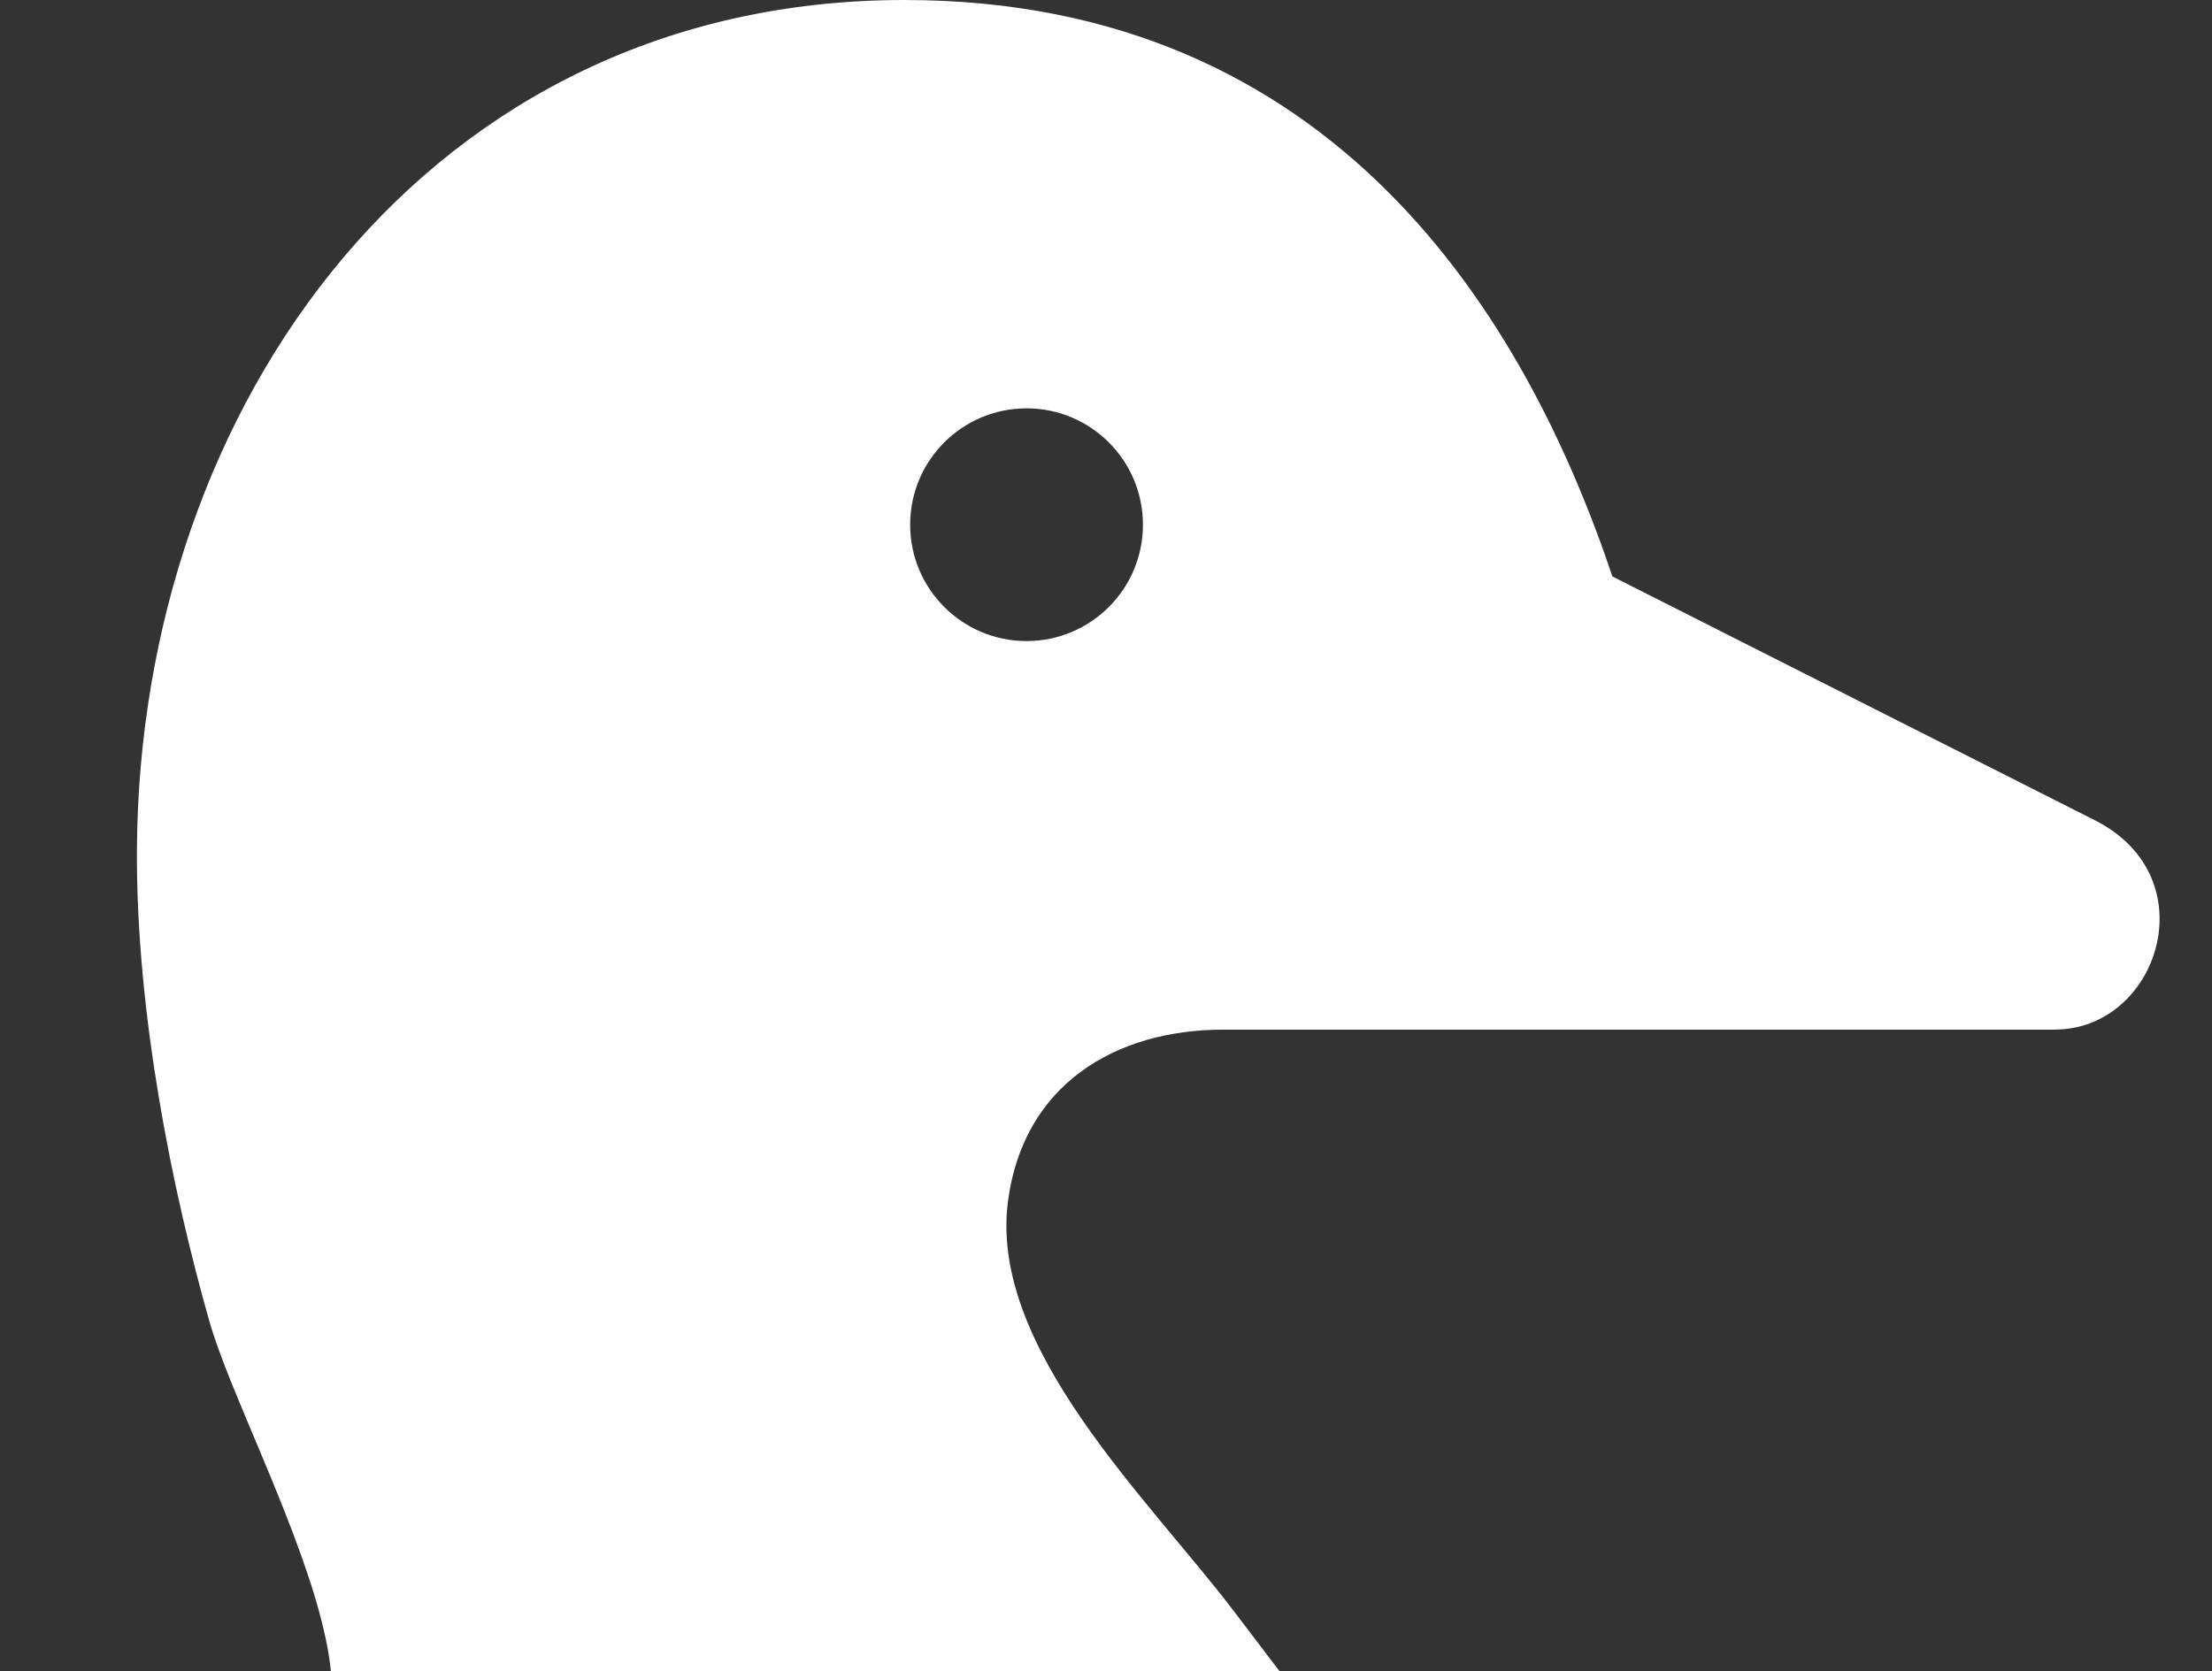 <?xml version="1.0" encoding="UTF-8"?>
<svg id="Layer_1" data-name="Layer 1" xmlns="http://www.w3.org/2000/svg" xmlns:xlink="http://www.w3.org/1999/xlink" viewBox="0 0 198.22 149.78">
  <rect x="0" y="0" width="198.22" height="149.78" fill="#333333" stroke="none"/>
  <defs>
    <style>
      .cls-1 {
        clip-path: url(#clippath);
      }

      .cls-2 {
        fill: none;
      }

      .cls-2, .cls-3 {
        stroke-width: 0px;
      }

      .cls-3 {
        fill: #fefefe;
        fill-rule: evenodd;
      }
    </style>
    <clipPath id="clippath">
      <rect class="cls-2" width="198.22" height="149.78"/>
    </clipPath>
  </defs>
  <g class="cls-1">
    <path class="cls-3" d="M184.15,92.29h-74.53c-9.73,0-17.92,4.97-19.29,15.36-1.74,13.15,12.61,26.72,20.23,36.75l21.45,28.21c12.26,16.12,21.75,36.99,21.75,57.43,0,50.26-41.73,78.67-89.1,78.67H-59.88c-37.06,0-67.46-13.72-95.75-36.91-22.5-18.44-38.43-40.45-50.62-66.79-10.41-22.47,7.74-21.02,21.83-21.02h36.43s52.83-11.26,95.23-23.68c35.13-10.29,59.34-4.55,71.7-2.09,22.63,4.5,3.24-27.73-.18-39.8-3.29-11.59-6.57-27.52-6.49-42.24C12.48,36.28,38.37,0,81.06,0c38.59,0,55.65,28.49,63.43,51.67l43.23,21.85c10.21,5.16,5.63,18.76-3.56,18.76h-.01ZM-119.68,235.8c-3.41-3.47-3.36-9.04.1-12.46s9.04-3.36,12.46.1c.66.67,1.34,1.34,2.04,2.03,19.36,18.68,43.91,27.74,67.59,28.22,23.47.47,46.01-7.46,61.65-22.8.45-.44.91-.91,1.38-1.39,3.37-3.51,8.95-3.61,12.46-.24,3.51,3.37,3.61,8.95.24,12.46-.55.57-1.13,1.15-1.73,1.74-19.08,18.71-46.26,28.4-74.34,27.83-27.88-.56-56.73-11.2-79.45-33.12-.79-.76-1.58-1.55-2.39-2.37h-.01ZM91.99,36.6c5.76,0,10.43,4.67,10.43,10.43s-4.67,10.43-10.43,10.43-10.43-4.67-10.43-10.43,4.67-10.43,10.43-10.43Z"/>
  </g>
</svg>